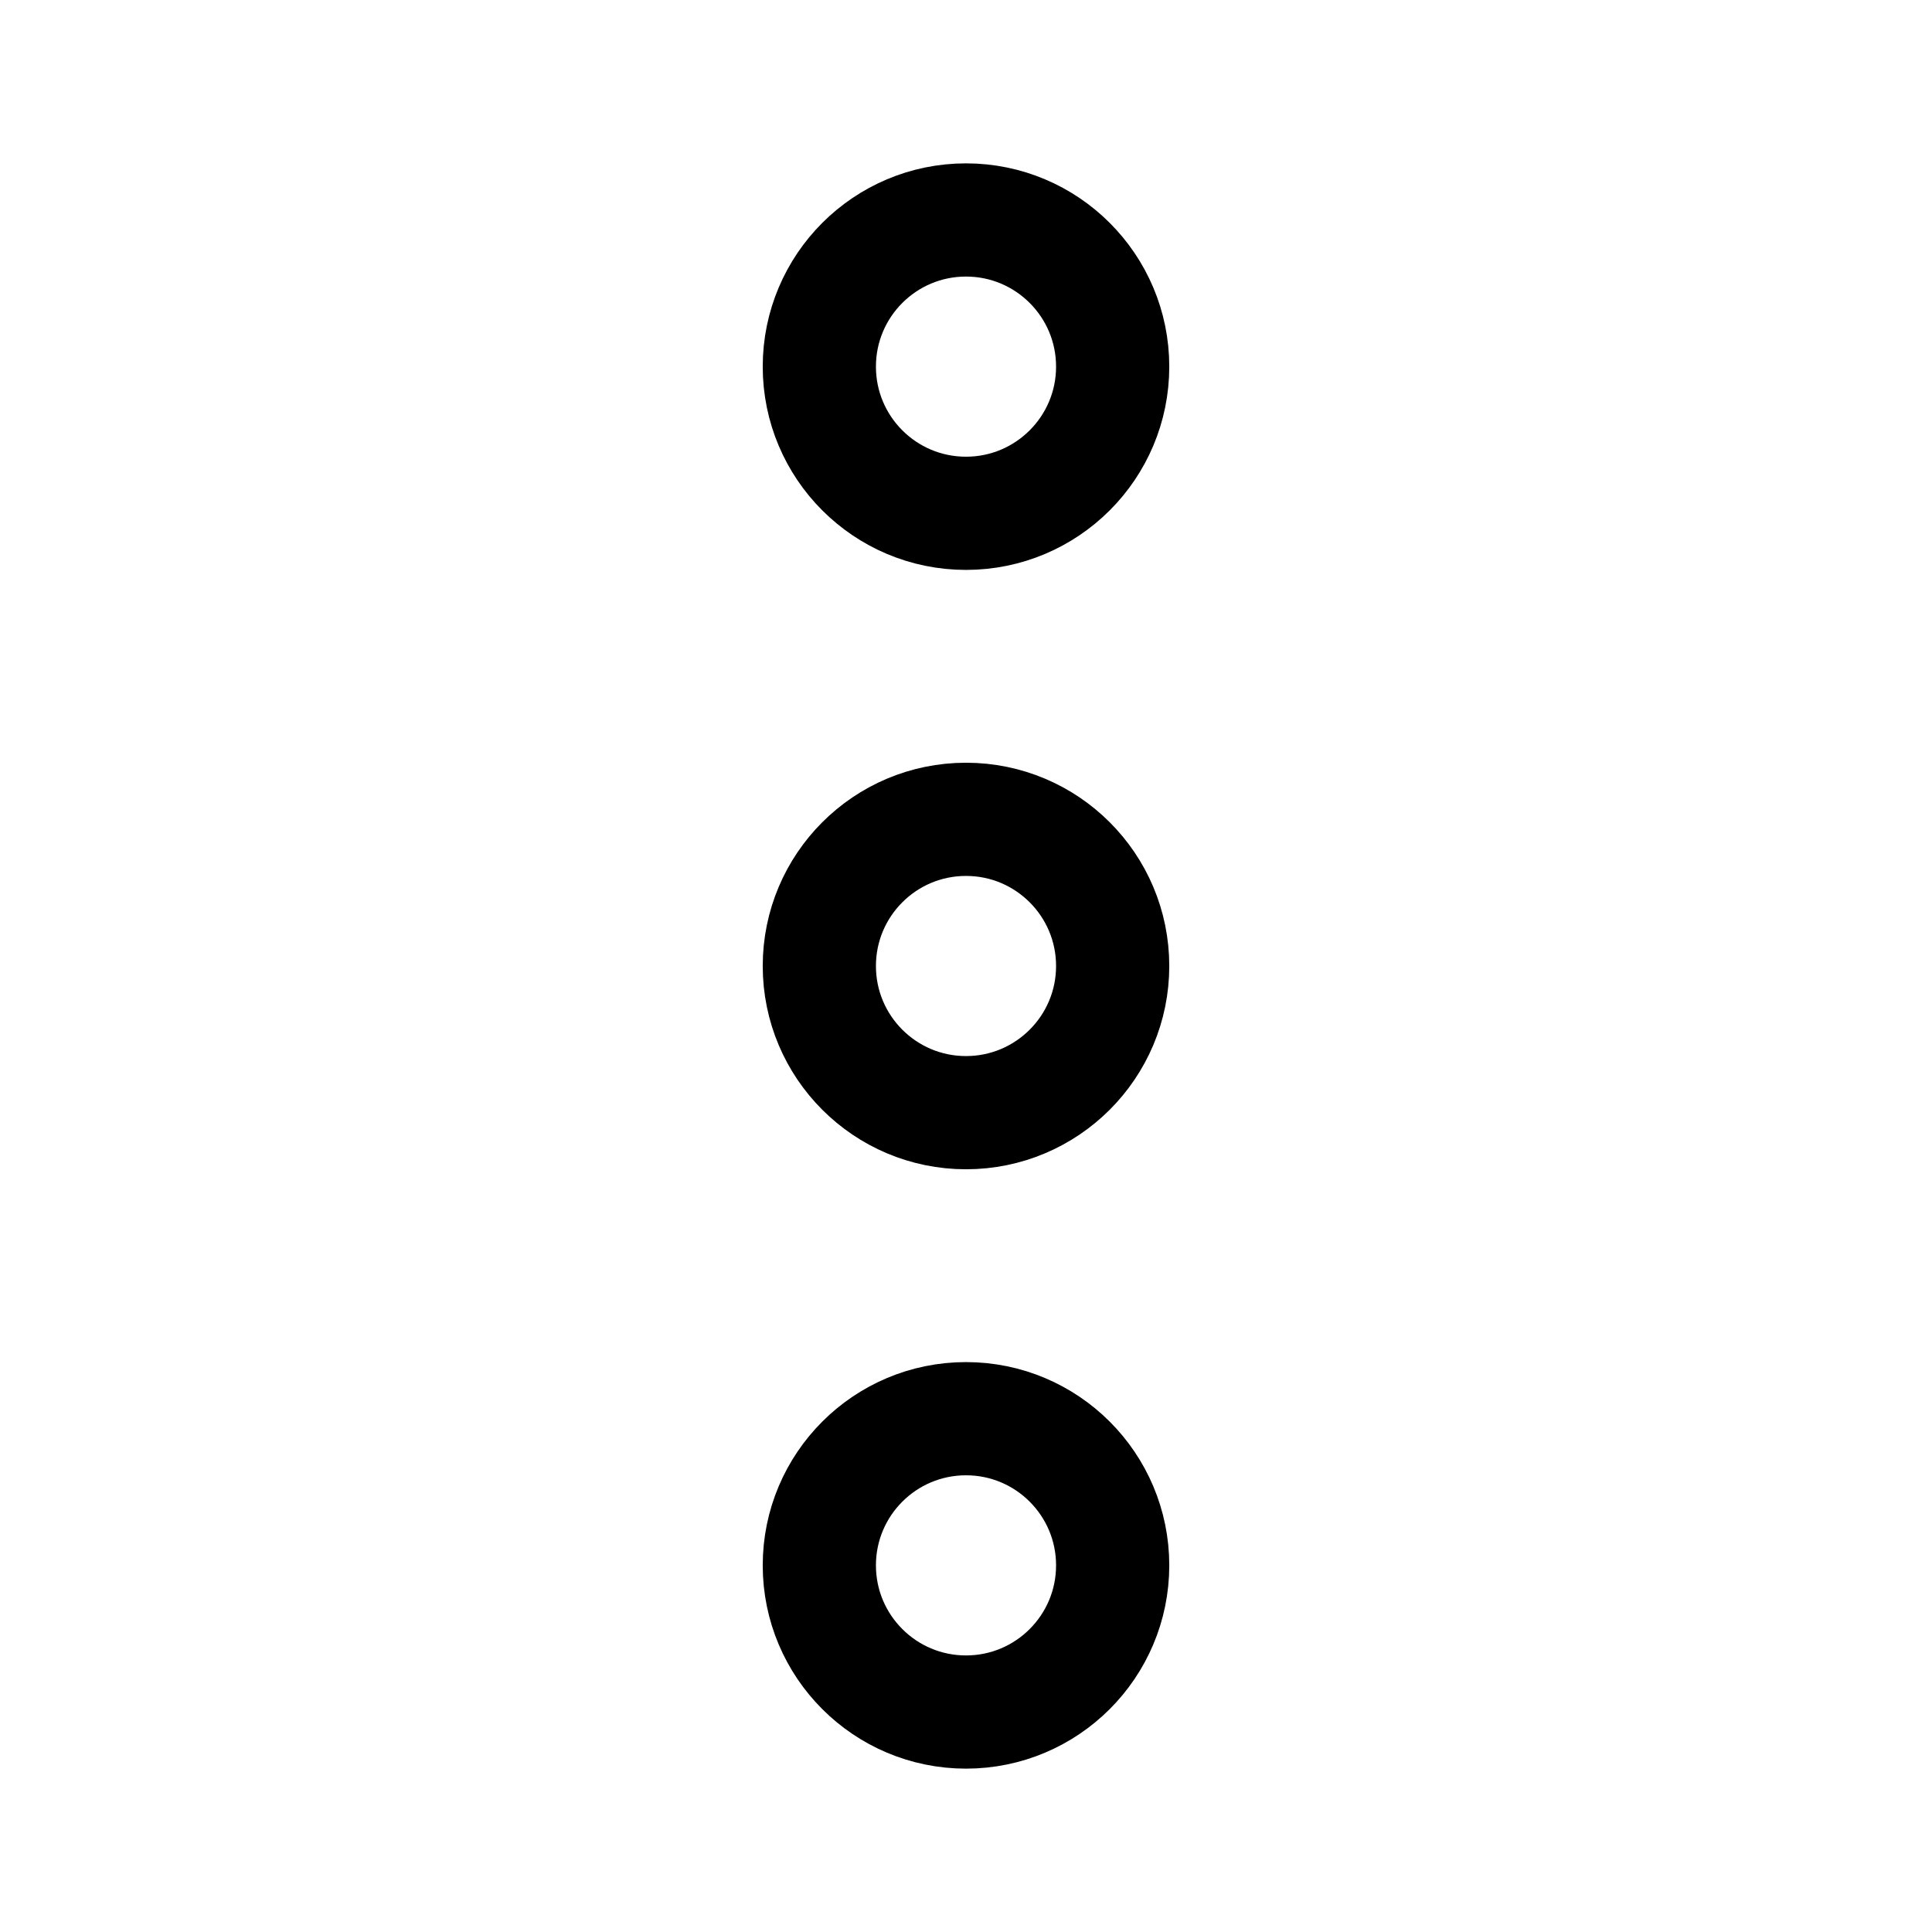 <?xml version="1.0" encoding="UTF-8"?>
<svg id="a" data-name="레이어_1" xmlns="http://www.w3.org/2000/svg" width="512" height="512" viewBox="0 0 512 512">
  <circle cx="256" cy="97.162" r="38.869" fill="none" stroke="#000" stroke-linecap="round" stroke-linejoin="round" stroke-width="30"/>
  <circle cx="256" cy="256" r="38.869" fill="none" stroke="#000" stroke-linecap="round" stroke-linejoin="round" stroke-width="30"/>
  <circle cx="256" cy="414.838" r="38.869" fill="none" stroke="#000" stroke-linecap="round" stroke-linejoin="round" stroke-width="30"/>
</svg>